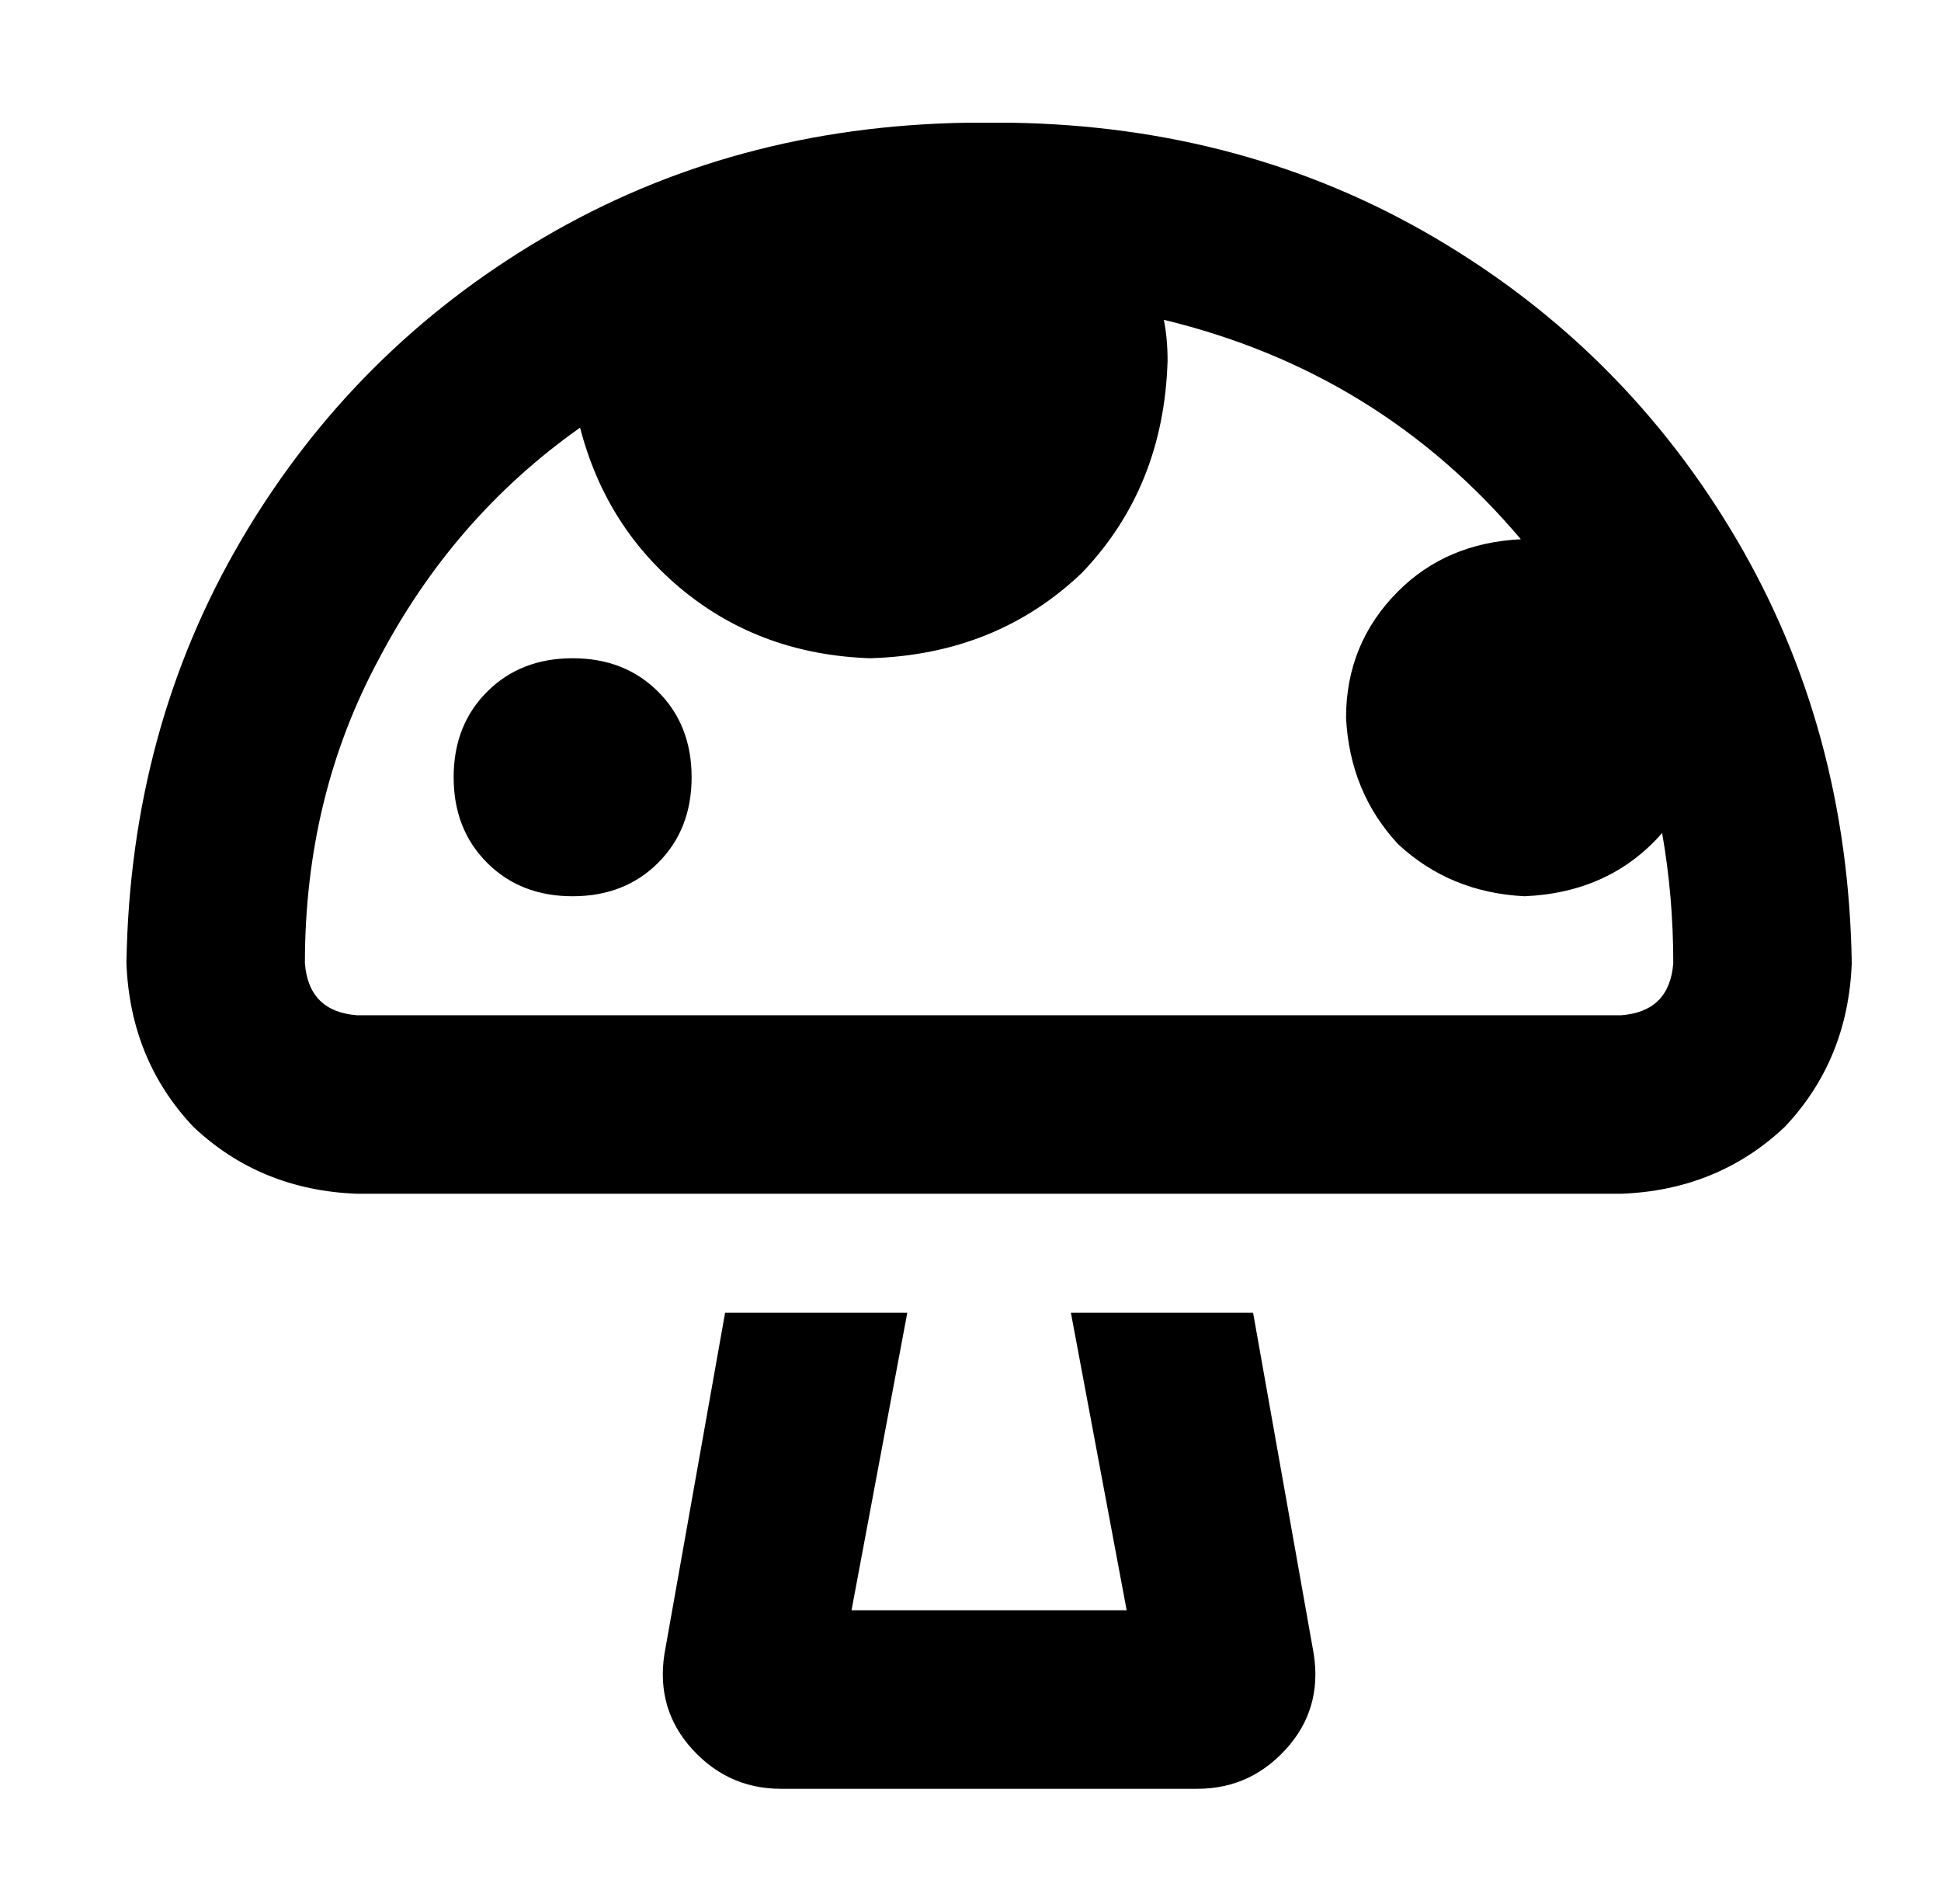 <?xml version="1.0" standalone="no"?>
<!DOCTYPE svg PUBLIC "-//W3C//DTD SVG 1.1//EN" "http://www.w3.org/Graphics/SVG/1.1/DTD/svg11.dtd" >
<svg xmlns="http://www.w3.org/2000/svg" xmlns:xlink="http://www.w3.org/1999/xlink" version="1.1" viewBox="-10 -40 522 512">
   <path fill="currentColor"
d="M24 219q1 -63 31 -114v0v0q30 -51 81 -81v0v0q51 -30 114 -31h12v0q63 1 114 31t81 81t31 114q-1 26 -18 44q-18 17 -44 18h-105h-235q-26 -1 -44 -18q-17 -18 -18 -44v0zM440 219q0 -18 -3 -35q-14 16 -37 17q-20 -1 -34 -14q-13 -14 -14 -34q0 -20 14 -34
q13 -13 33 -14q-38 -45 -96 -59q1 5 1 11q-1 34 -23 57q-23 22 -57 23q-29 -1 -50 -18t-28 -44q-34 24 -54 62q-20 37 -20 82q1 13 14 14h340v0q13 -1 14 -14v0zM234 313l-15 80l15 -80l-15 80h74v0l-15 -80v0h49v0l16 90v0q3 15 -6 26q-10 12 -25 12h-112v0q-15 0 -25 -12
q-9 -11 -6 -26l16 -90v0h49v0zM144 137q14 0 23 9v0v0q9 9 9 23t-9 23t-23 9t-23 -9t-9 -23t9 -23t23 -9v0z" />
</svg>
